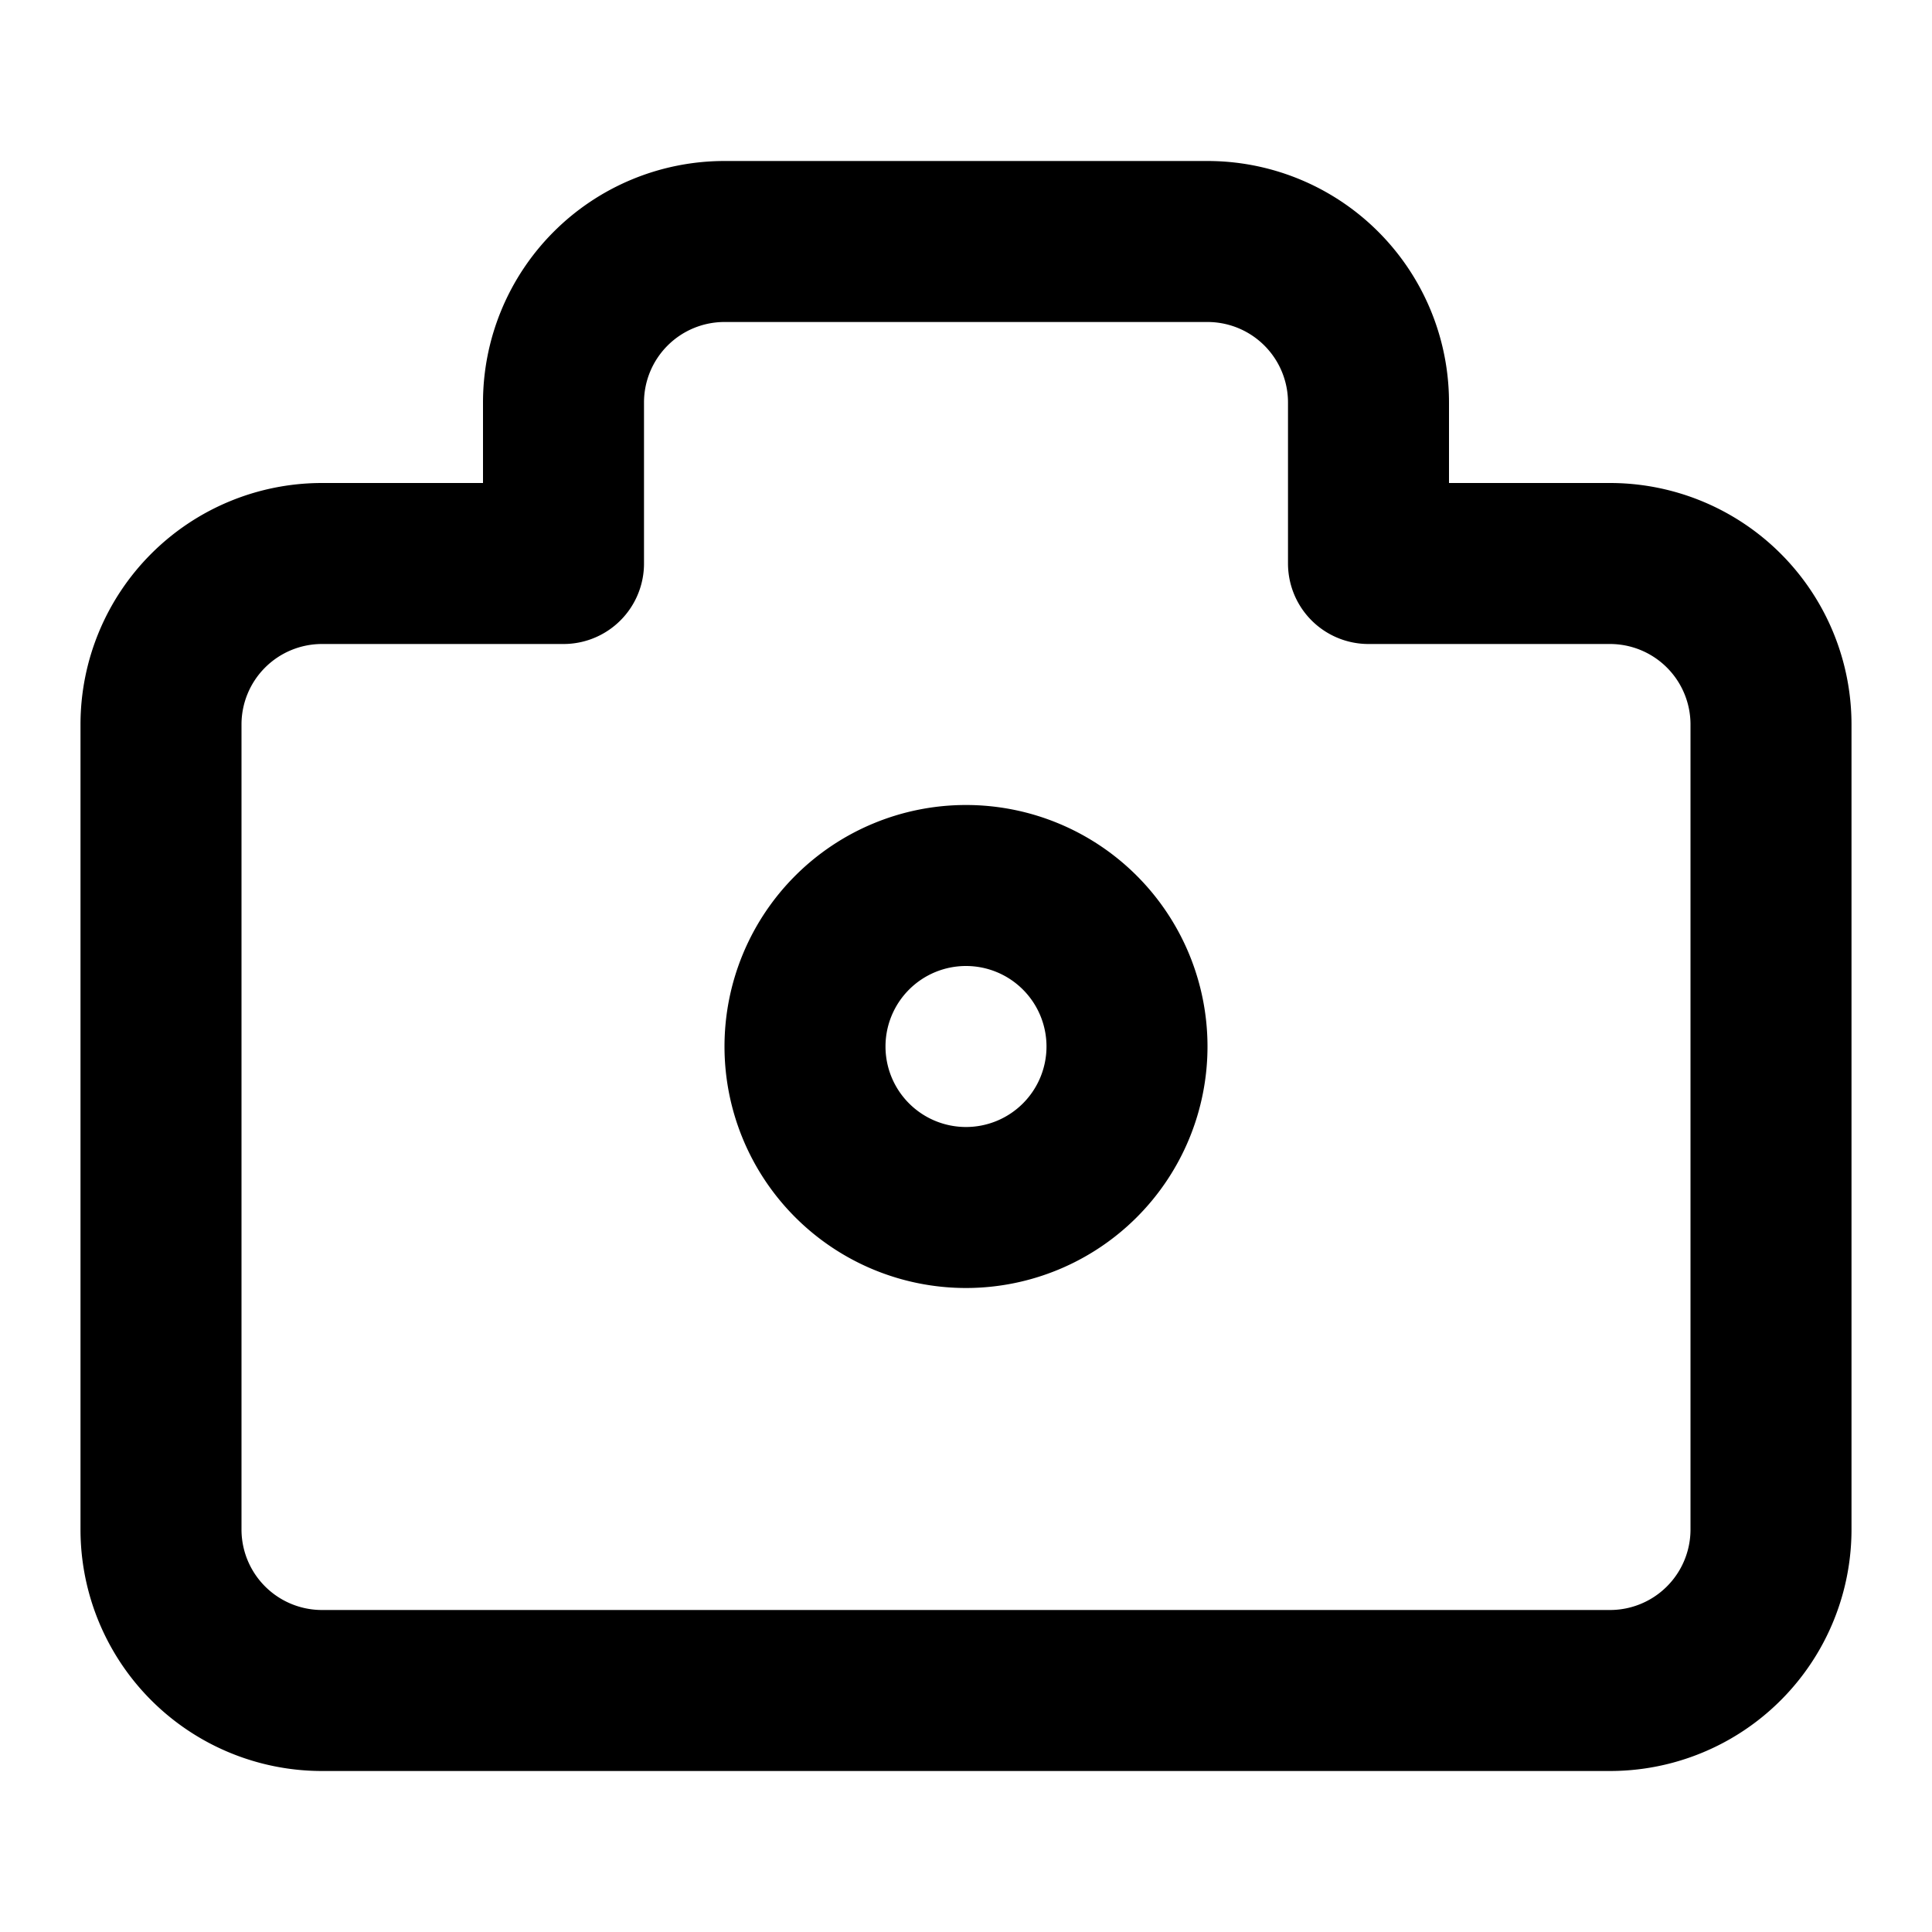 <svg width="24" height="24" viewBox="0 0 24 24" fill="none" xmlns="http://www.w3.org/2000/svg">
  <path d="M20 7h-3V5a2 2 0 00-2-2h-6a2 2 0 00-2 2v2H4a2 2 0 00-2 2v10a2 2 0 002 2h16a2 2 0 002-2V9a2 2 0 00-2-2z" stroke="currentColor" stroke-width="2" stroke-linecap="round" stroke-linejoin="round"/>
  <path d="M12 11a2 2 0 100 4 2 2 0 000-4z" stroke="currentColor" stroke-width="2" stroke-linecap="round" stroke-linejoin="round"/>
</svg> 